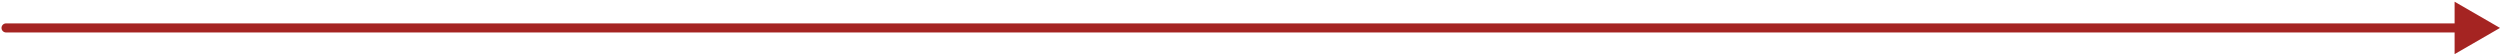 <svg width="826" height="18" viewBox="0 0 826 18" fill="none" xmlns="http://www.w3.org/2000/svg">
<path d="M2 7.727C1.172 7.727 0.5 8.398 0.5 9.227C0.5 10.055 1.172 10.727 2 10.727V7.727ZM826 9.227L811 0.567V17.887L826 9.227ZM2 10.727H812.5V7.727H2V10.727Z" fill="#A52422"/>
</svg>
